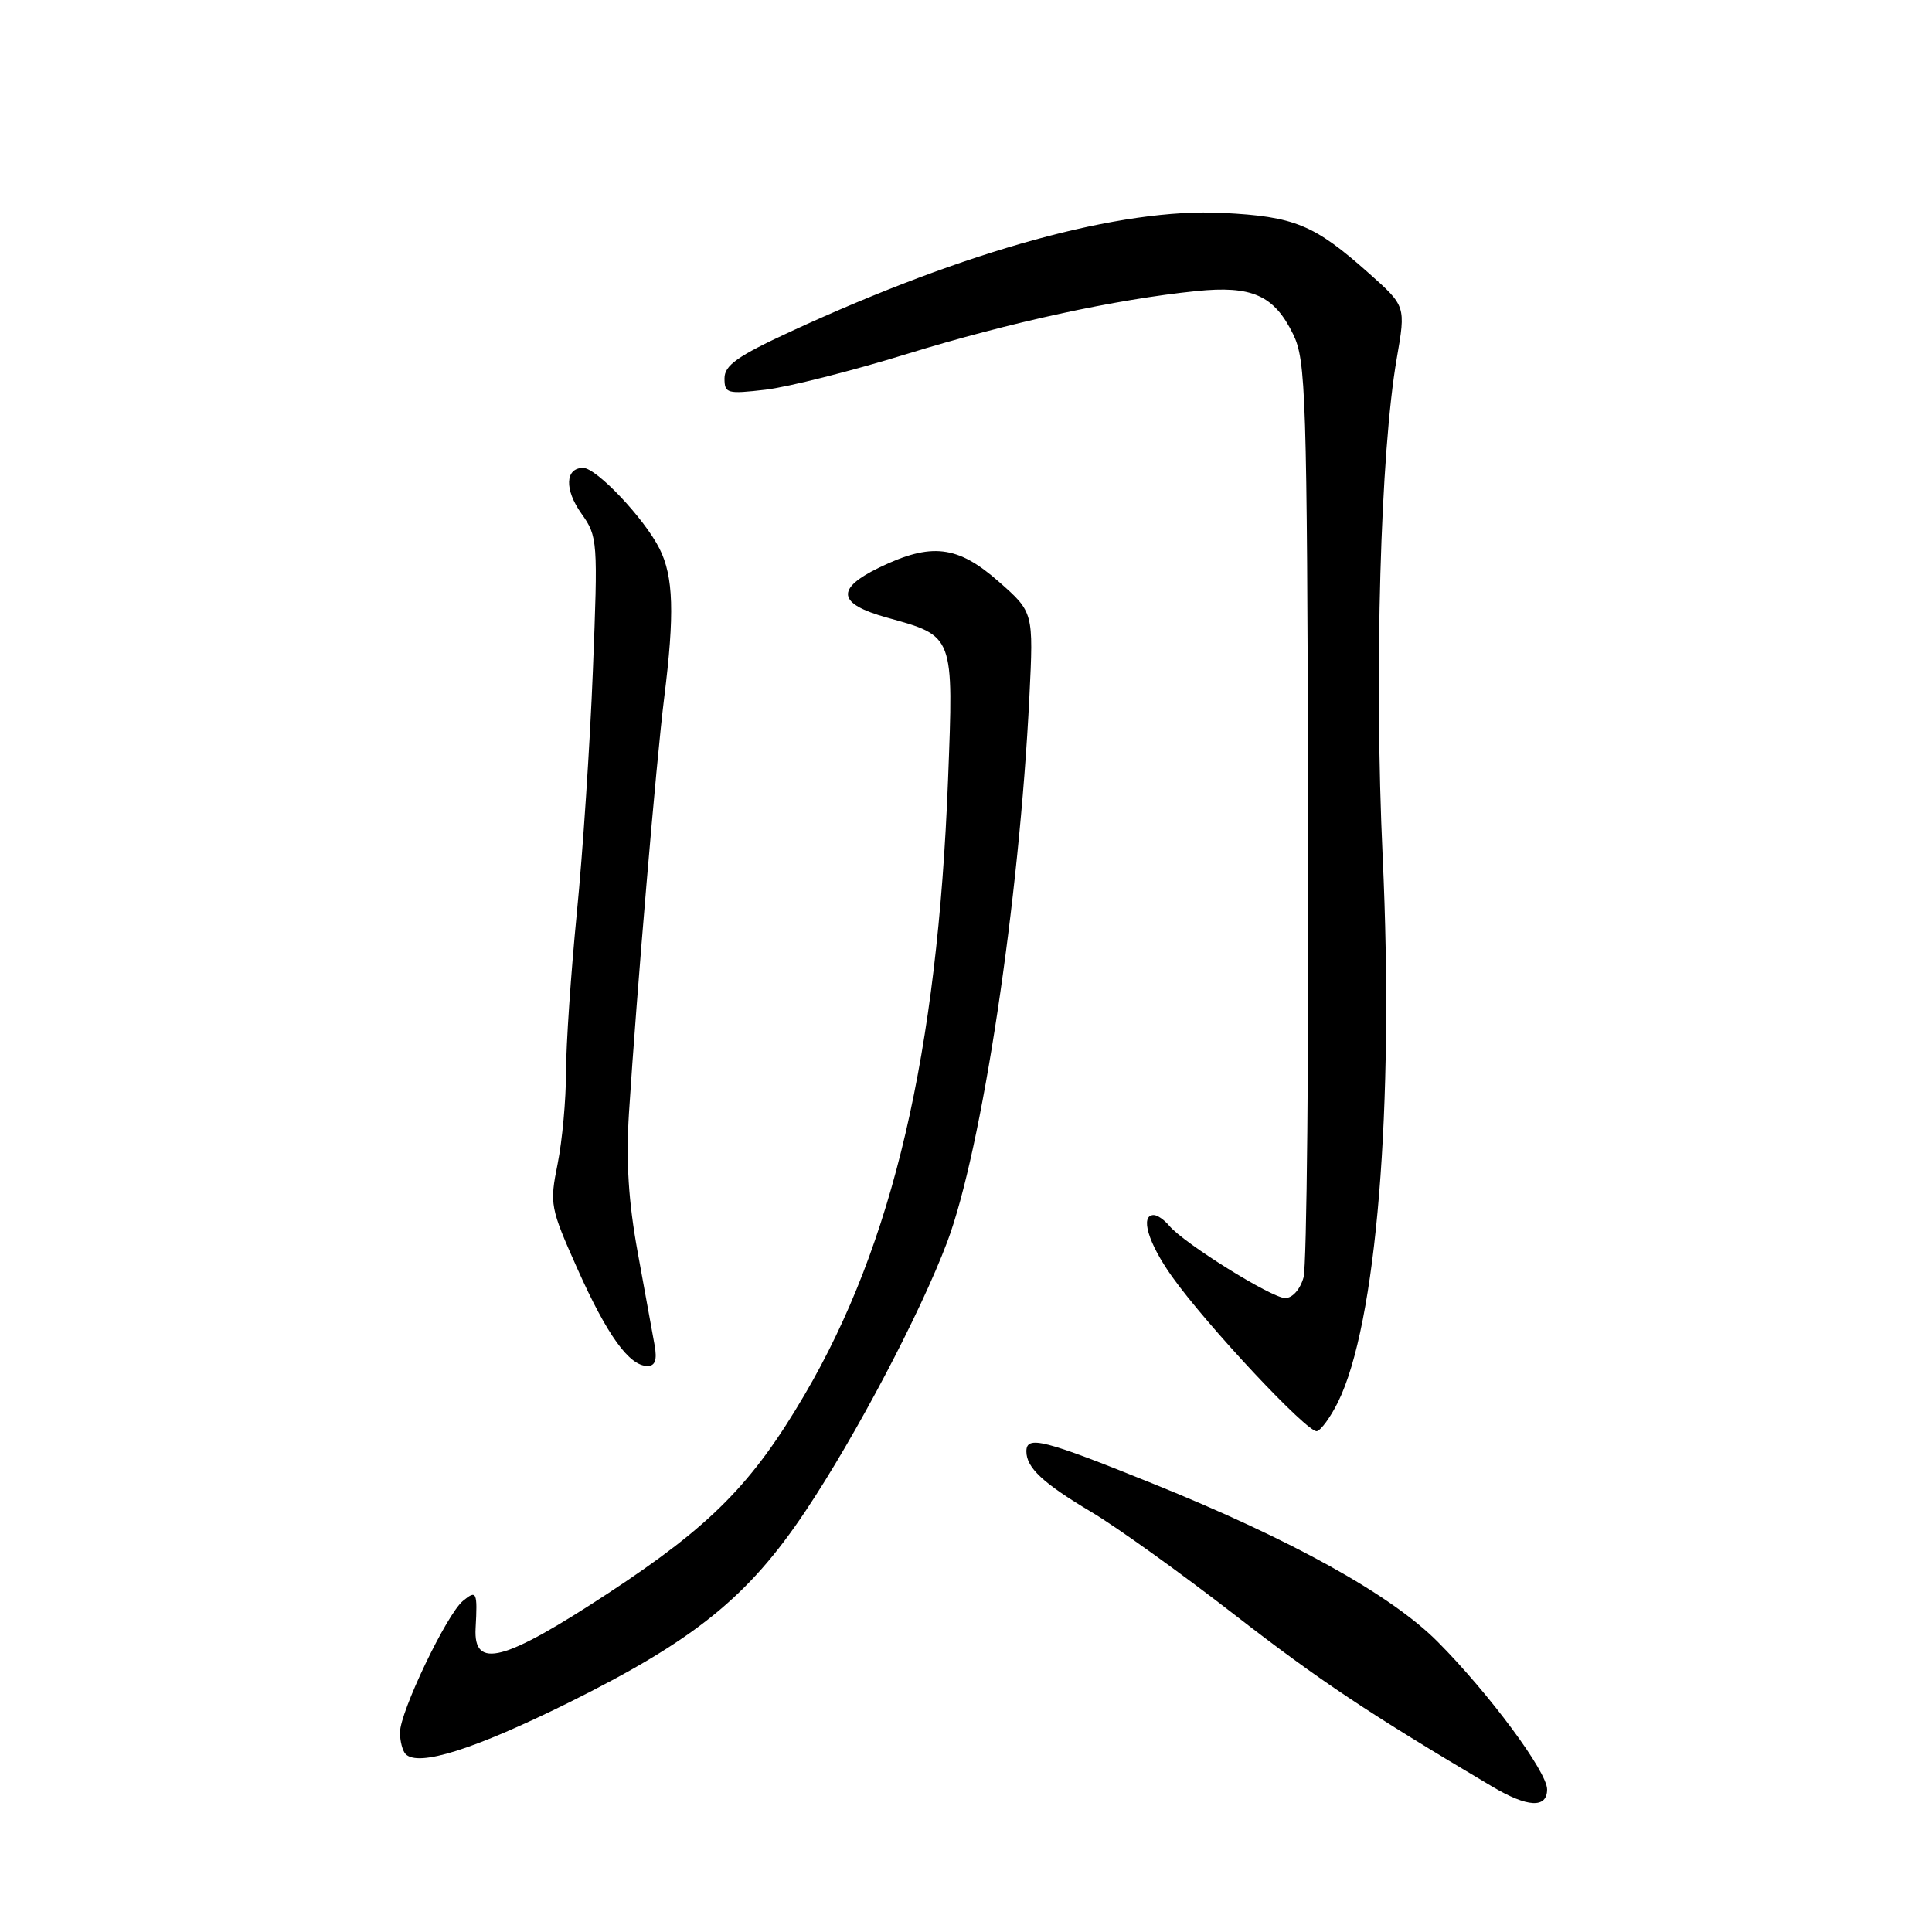 <?xml version="1.0" encoding="UTF-8" standalone="no"?>
<!DOCTYPE svg PUBLIC "-//W3C//DTD SVG 1.1//EN" "http://www.w3.org/Graphics/SVG/1.1/DTD/svg11.dtd" >
<svg xmlns="http://www.w3.org/2000/svg" xmlns:xlink="http://www.w3.org/1999/xlink" version="1.1" viewBox="0 0 256 256">
 <g >
 <path fill="currentColor"
d=" M 205.00 237.10 C 205.00 234.77 197.34 224.43 190.53 217.57 C 184.34 211.33 171.20 204.03 152.72 196.57 C 138.28 190.74 136.00 190.16 136.00 192.31 C 136.00 194.48 138.19 196.52 144.60 200.34 C 147.96 202.33 156.51 208.47 163.60 213.97 C 174.87 222.71 181.27 226.97 197.73 236.73 C 202.41 239.51 205.00 239.64 205.00 237.10 Z  M 75.29 225.64 C 92.02 217.34 99.13 211.61 106.71 200.26 C 113.40 190.26 121.96 174.00 125.51 164.57 C 130.10 152.37 135.06 119.47 136.40 92.31 C 136.95 81.12 136.95 81.12 132.33 77.06 C 126.88 72.26 123.40 71.86 116.49 75.21 C 110.68 78.04 110.98 80.01 117.51 81.83 C 126.47 84.32 126.36 84.03 125.62 103.35 C 124.22 139.56 118.33 164.82 106.63 184.78 C 99.70 196.61 94.21 202.16 80.62 211.09 C 66.77 220.19 62.72 221.26 63.02 215.75 C 63.29 210.92 63.15 210.63 61.34 212.13 C 59.18 213.92 53.00 226.83 53.00 229.56 C 53.00 230.72 53.34 232.01 53.75 232.43 C 55.44 234.14 62.80 231.82 75.29 225.64 Z  M 177.28 185.81 C 182.39 175.51 184.75 146.69 183.21 113.50 C 182.08 89.15 182.91 59.95 185.08 47.48 C 186.28 40.56 186.28 40.56 181.39 36.21 C 174.13 29.75 171.55 28.69 162.00 28.21 C 148.56 27.53 128.09 33.15 104.75 43.94 C 97.72 47.19 96.00 48.41 96.00 50.13 C 96.00 52.14 96.35 52.23 101.43 51.64 C 104.41 51.29 112.85 49.16 120.18 46.90 C 133.80 42.71 147.83 39.66 158.50 38.57 C 165.87 37.81 168.82 39.12 171.34 44.27 C 173.05 47.77 173.18 52.00 173.34 107.26 C 173.43 139.84 173.15 167.74 172.73 169.25 C 172.29 170.84 171.26 172.00 170.30 172.00 C 168.50 172.00 156.86 164.74 154.93 162.42 C 154.28 161.64 153.36 161.00 152.88 161.00 C 151.03 161.00 152.13 164.69 155.29 169.14 C 159.93 175.66 173.30 189.93 174.50 189.64 C 175.05 189.50 176.30 187.78 177.28 185.81 Z  M 86.74 178.25 C 86.47 176.74 85.47 171.22 84.51 166.00 C 83.27 159.23 82.94 153.91 83.34 147.50 C 84.36 131.56 86.97 100.74 88.00 92.53 C 89.40 81.34 89.25 76.40 87.39 72.70 C 85.38 68.70 79.04 62.00 77.27 62.00 C 74.88 62.00 74.77 64.87 77.04 68.05 C 79.20 71.09 79.24 71.62 78.56 88.84 C 78.18 98.55 77.22 113.03 76.43 121.00 C 75.65 128.97 75.00 138.46 75.00 142.08 C 75.00 145.70 74.50 151.16 73.89 154.21 C 72.81 159.56 72.90 160.03 76.51 168.12 C 80.44 176.92 83.38 181.00 85.79 181.00 C 86.81 181.00 87.09 180.20 86.74 178.25 Z "/>
</g>
</svg>